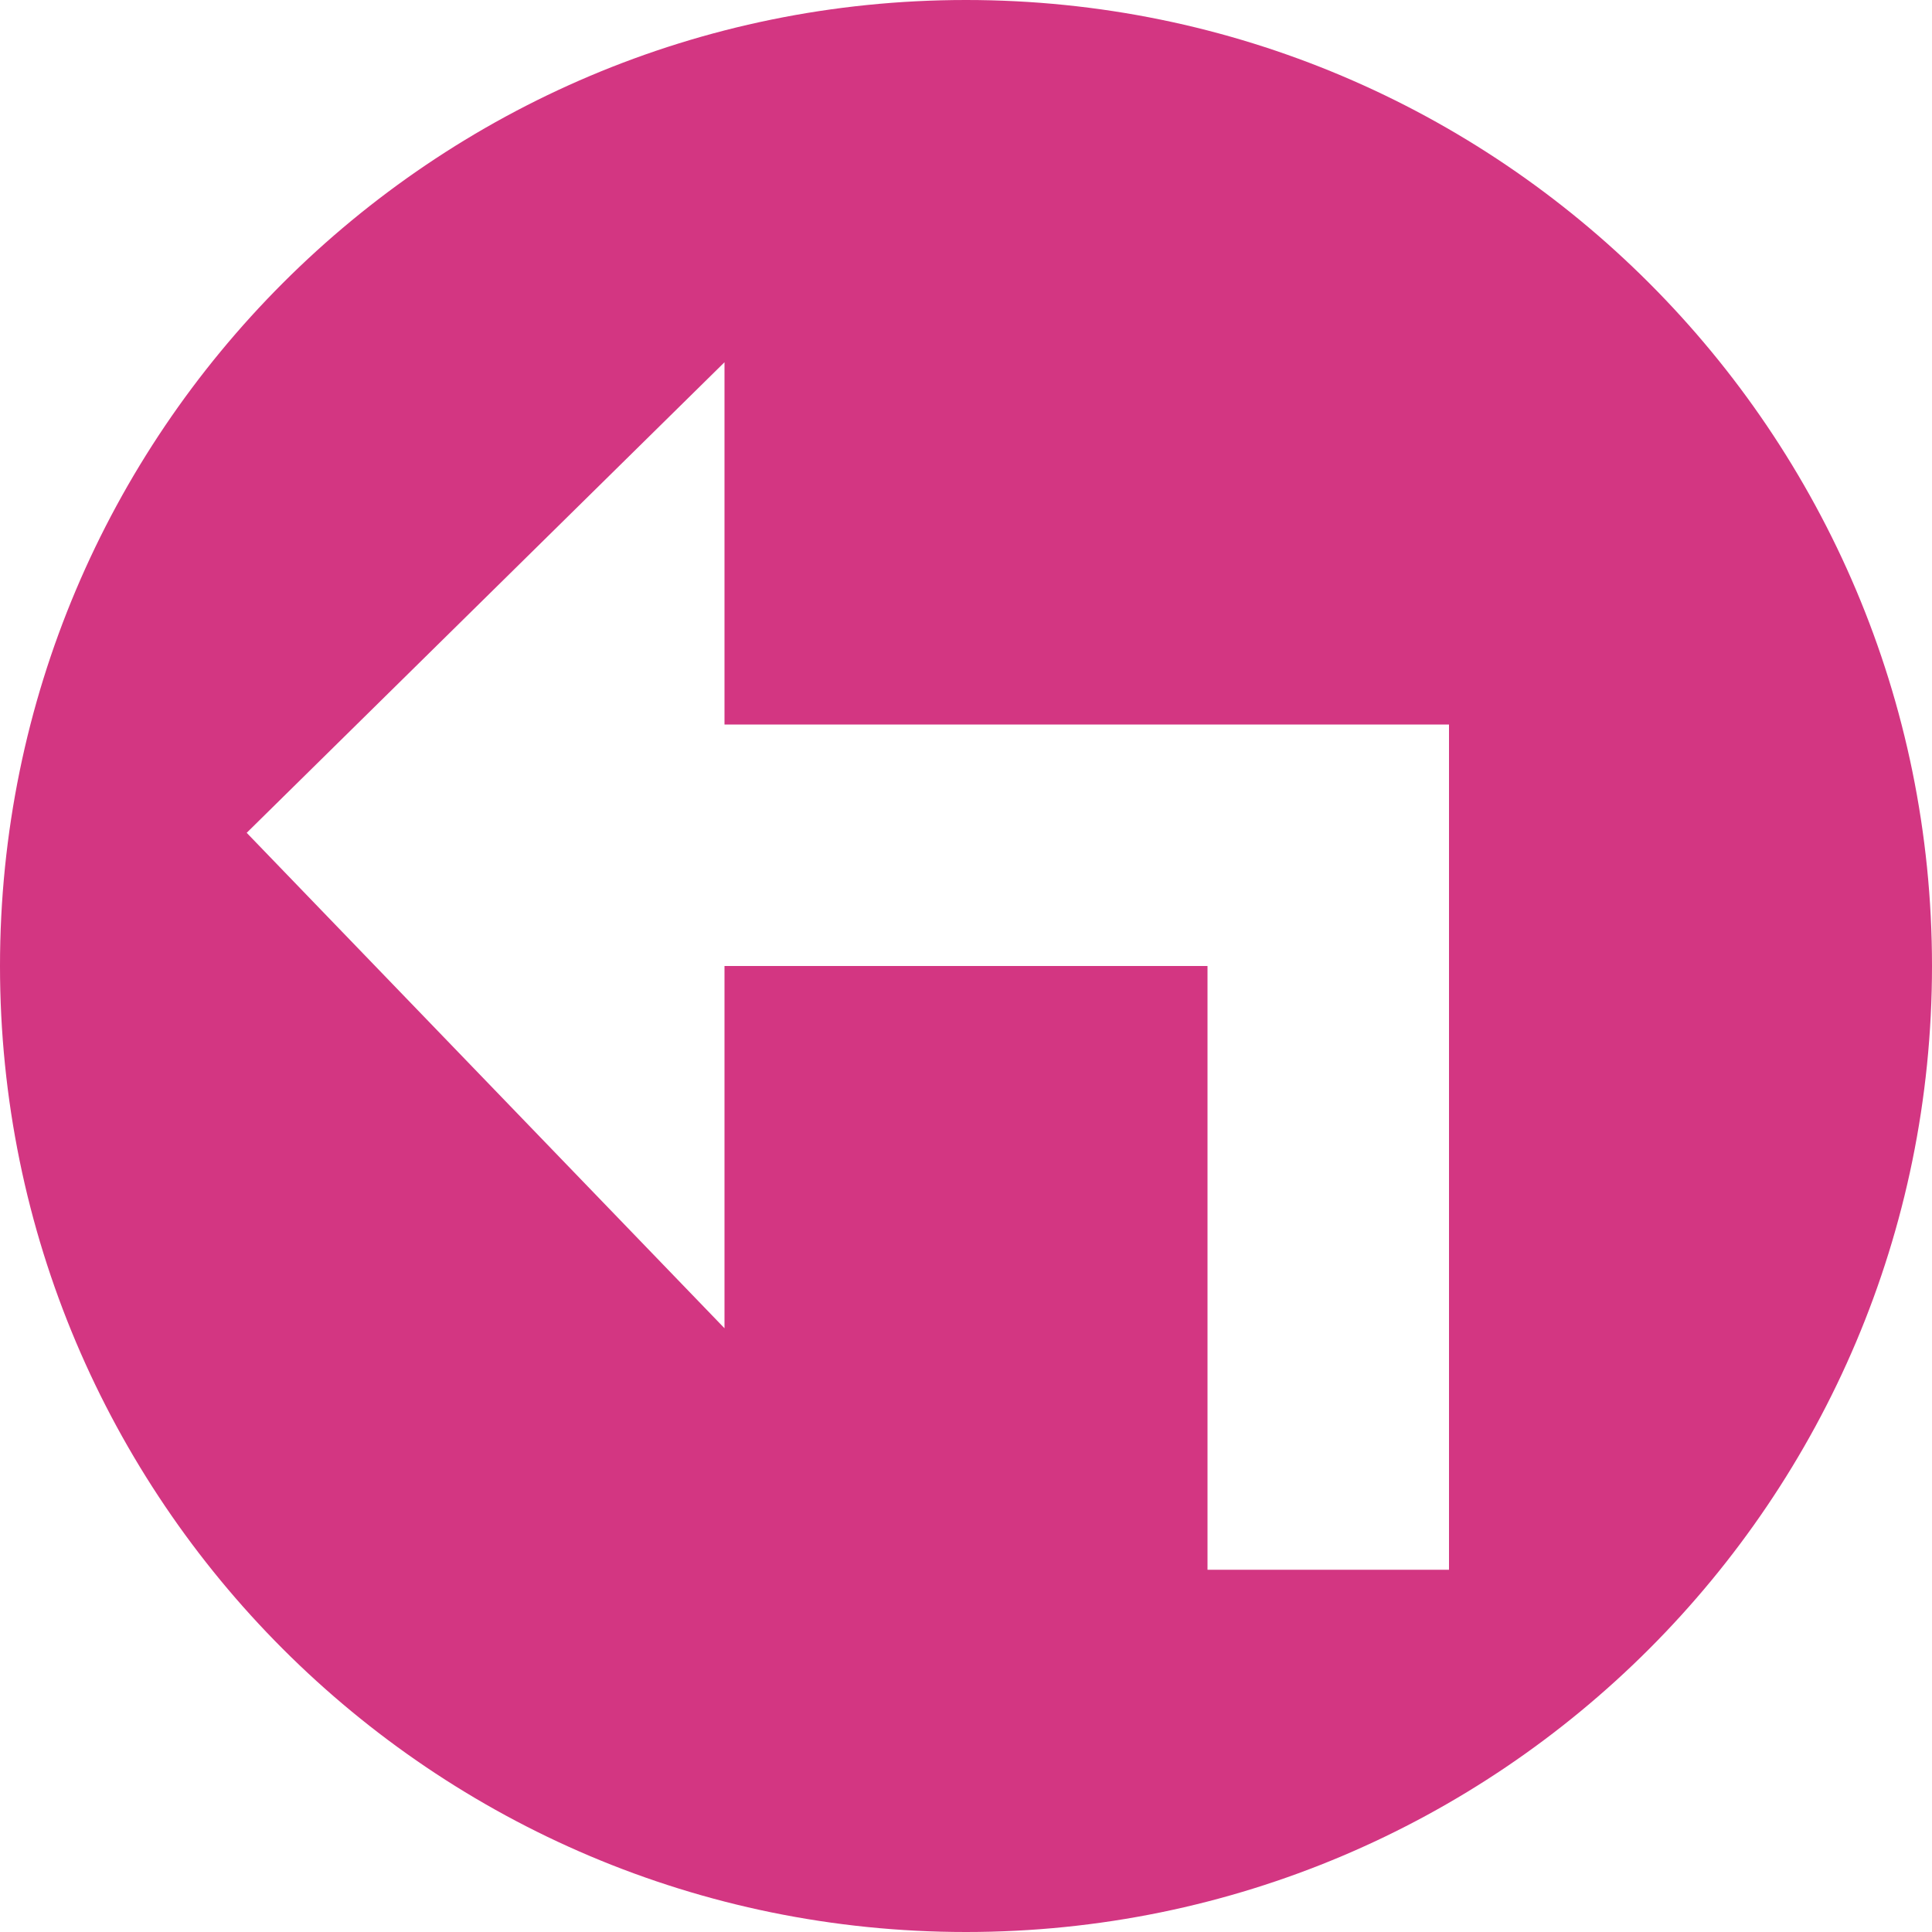 <svg xmlns="http://www.w3.org/2000/svg" xmlns:xlink="http://www.w3.org/1999/xlink" xmlns:sketch="http://www.bohemiancoding.com/sketch/ns" width="64px" height="64px" viewBox="0 0 16 16" version="1.1">
    <title>221 ArrowTurnLeft</title>
    <description>Created with Sketch (http://www.bohemiancoding.com/sketch)</description>
    <defs/>
    <g id="Icons with numbers" stroke="none" stroke-width="1" fill="none" fill-rule="evenodd">
        <g id="Group" transform="translate(-192, -576)" fill="#d33682">
            <path d="M200,576 C195.582,576 192,579.582 192,584 C192,588.418 195.582,592 200,592 C204.418,592 208,588.418 208,584 C208,579.582 204.418,576 200,576 L200,576 Z M202,582 L204,582 L204,584 L204,589 L202,589 L202,584 L198,584 L198,587 L194.043,582.897 L198,579 L198,582 L202,582 L202,582 Z M202,582" id="Shape"/>
        </g>
    </g>
</svg>